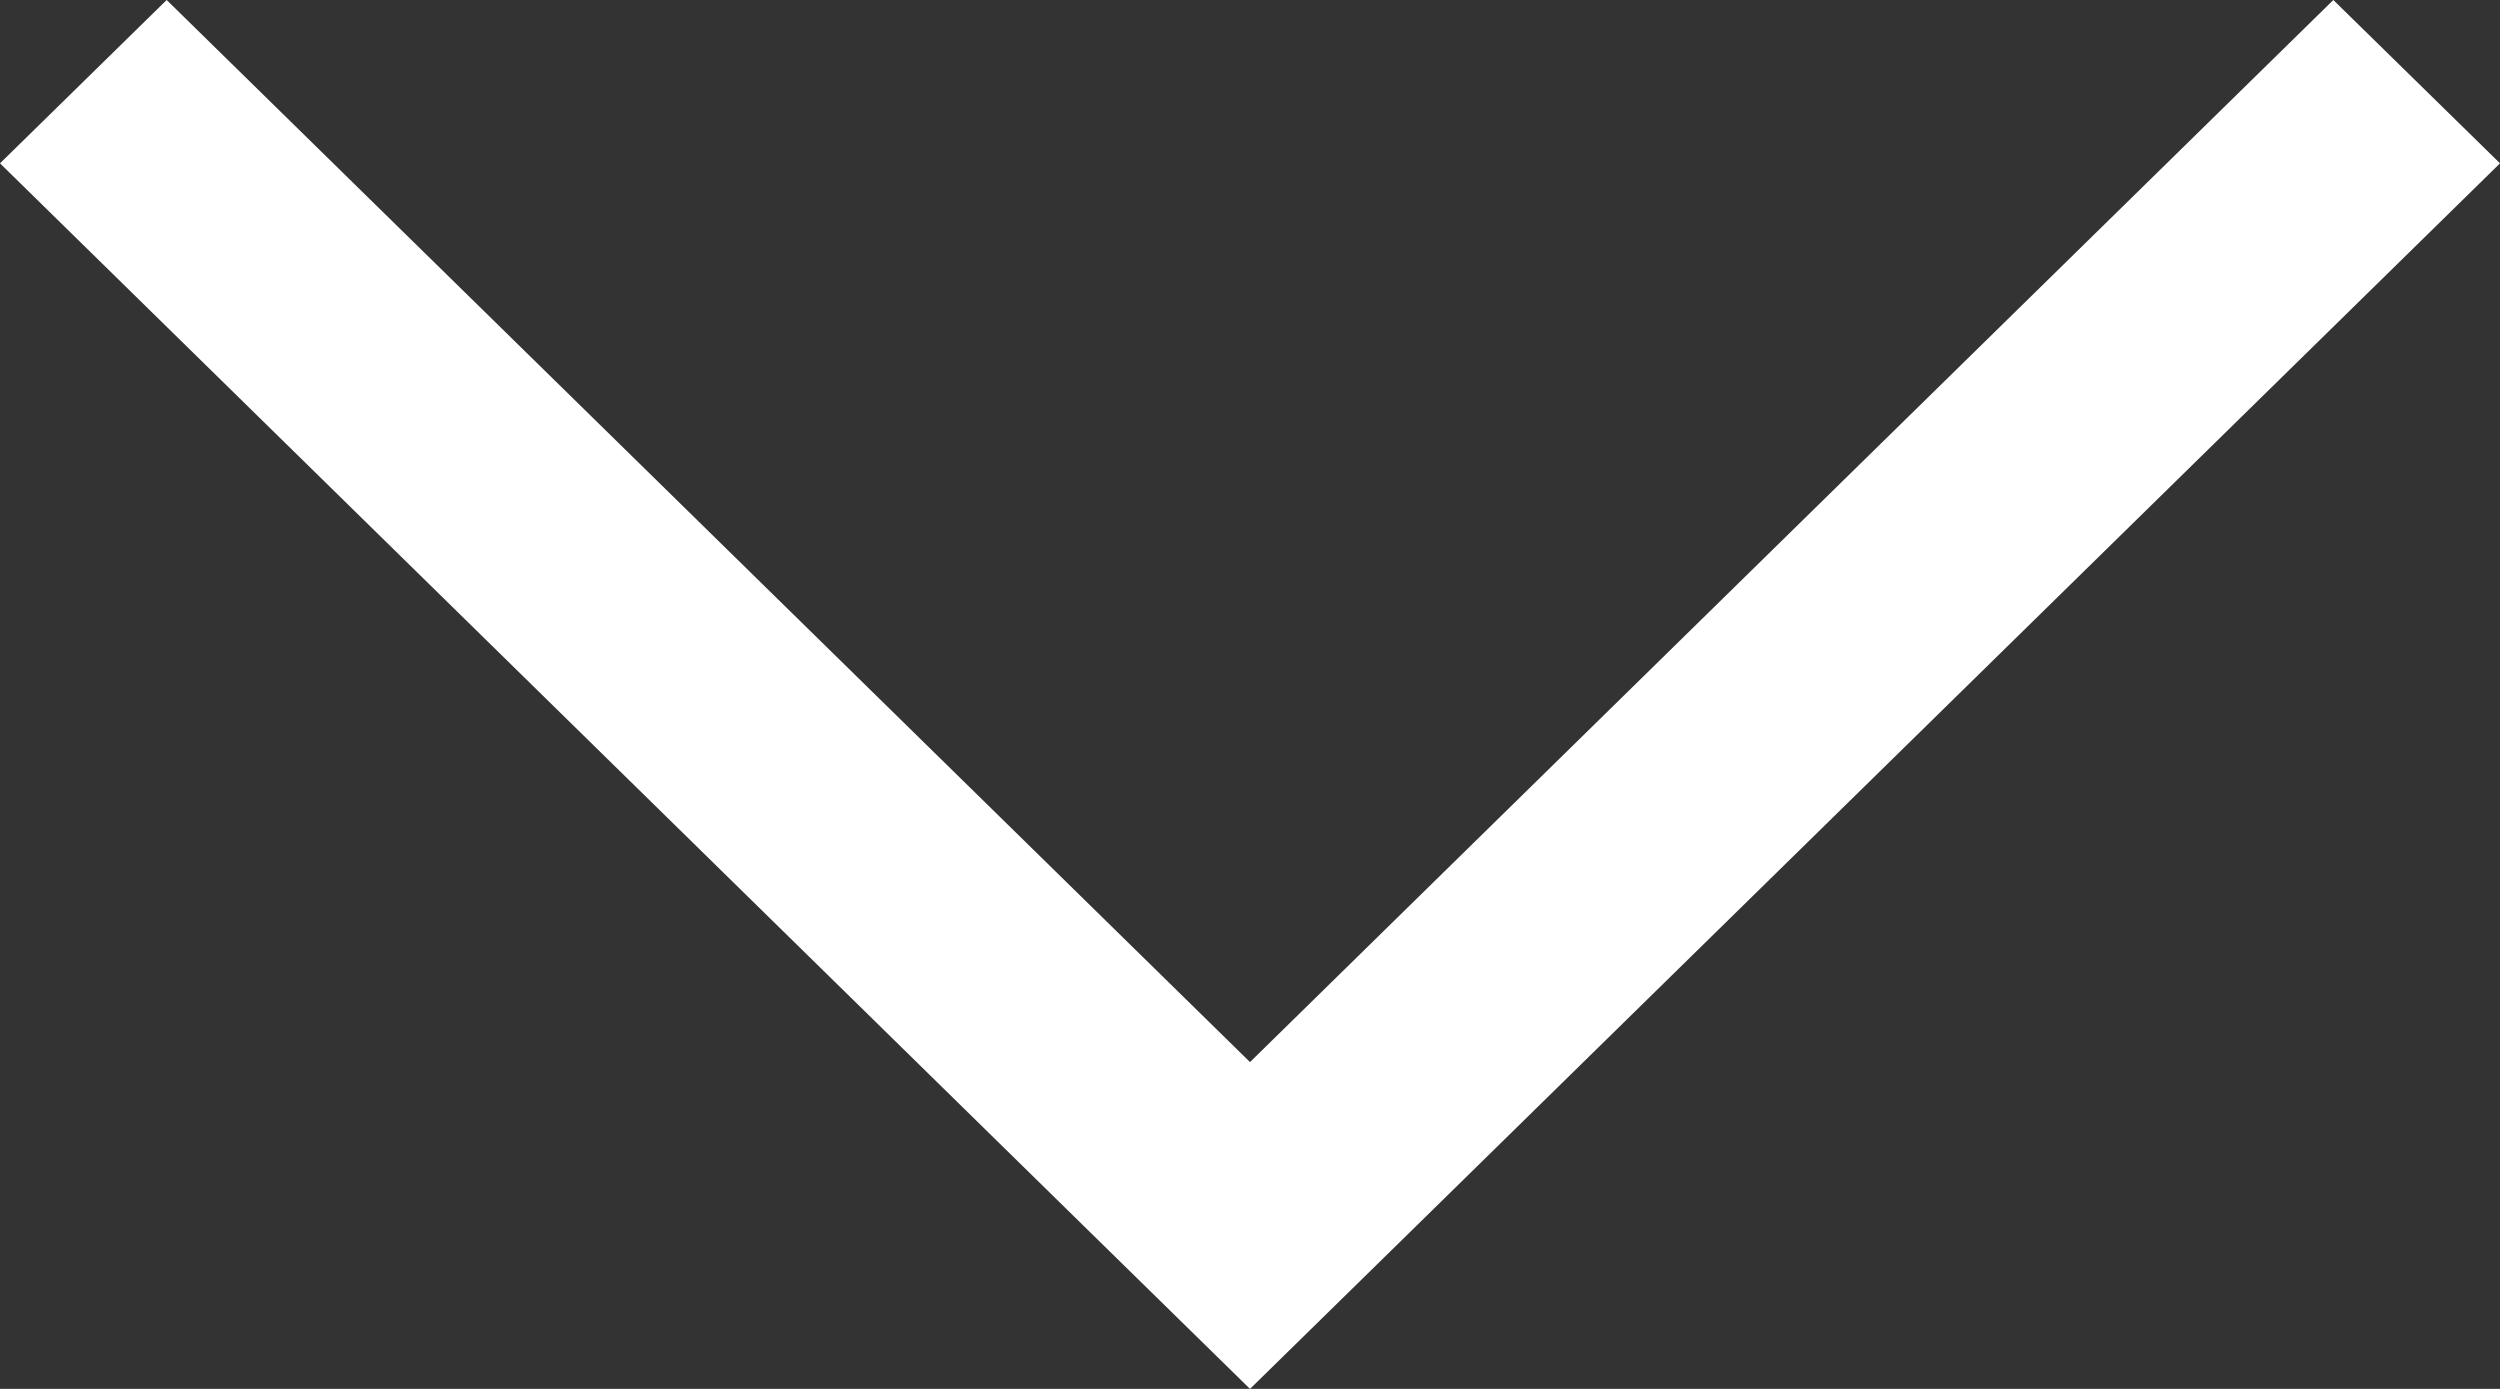 <svg width="18" height="10" viewBox="0 0 18 10" fill="none" xmlns="http://www.w3.org/2000/svg">
<rect x="0" y="0" width="18" height="10" fill="#333333" stroke="none"/>
<path d="M9 7.647L16.8 0L18 1.176L10.2 8.824L9 10L7.8 8.824L0 1.176L1.2 0L9 7.647Z" fill="white"/>
</svg>
